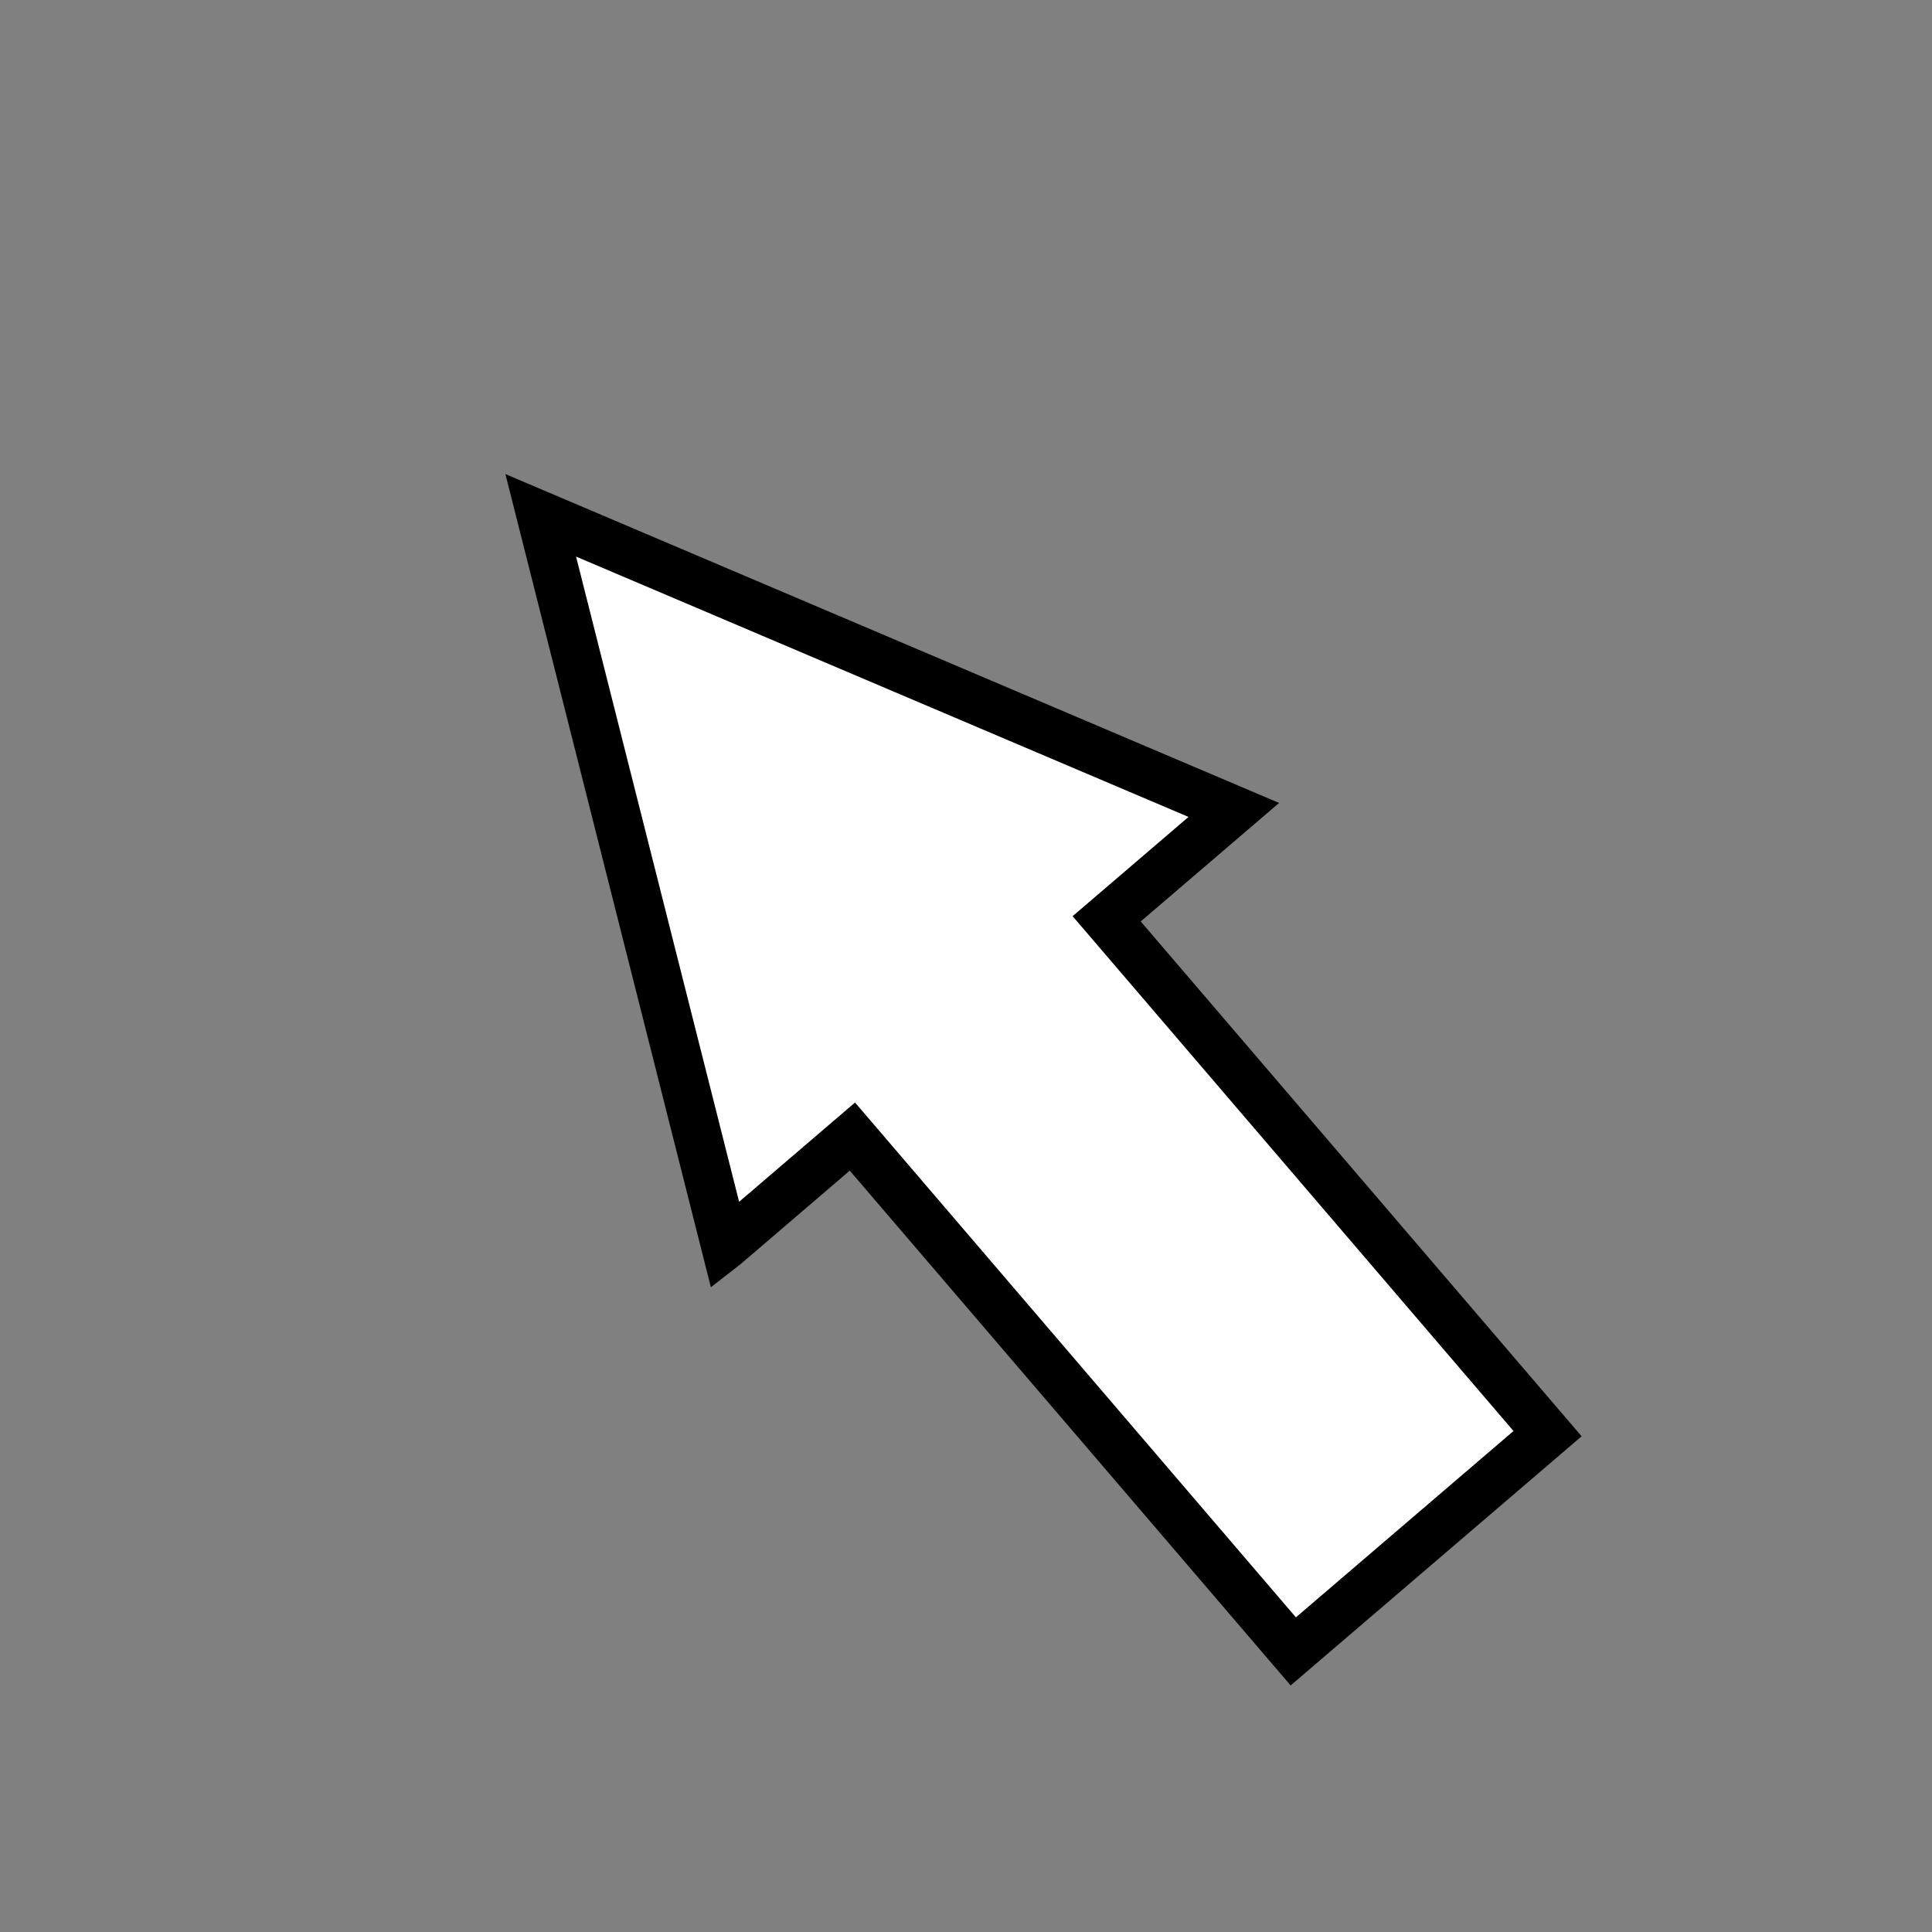 <svg width="40" height="40" viewBox="2 2 60 60" xmlns="http://www.w3.org/2000/svg"><rect x="2" y="2" width="60" height="60" fill="#808080" stroke="none"/><g><path stroke="#000" transform="rotate(-40.576 32.453,33.955)" id="svg_1" d="m22.056,33.904l10.397,-20.95l10.397,20.95l-5.198,0l0,21.05l-10.397,0l0,-21.05l-5.198,0z" stroke-width="1.5" fill="#fff"/></g></svg>